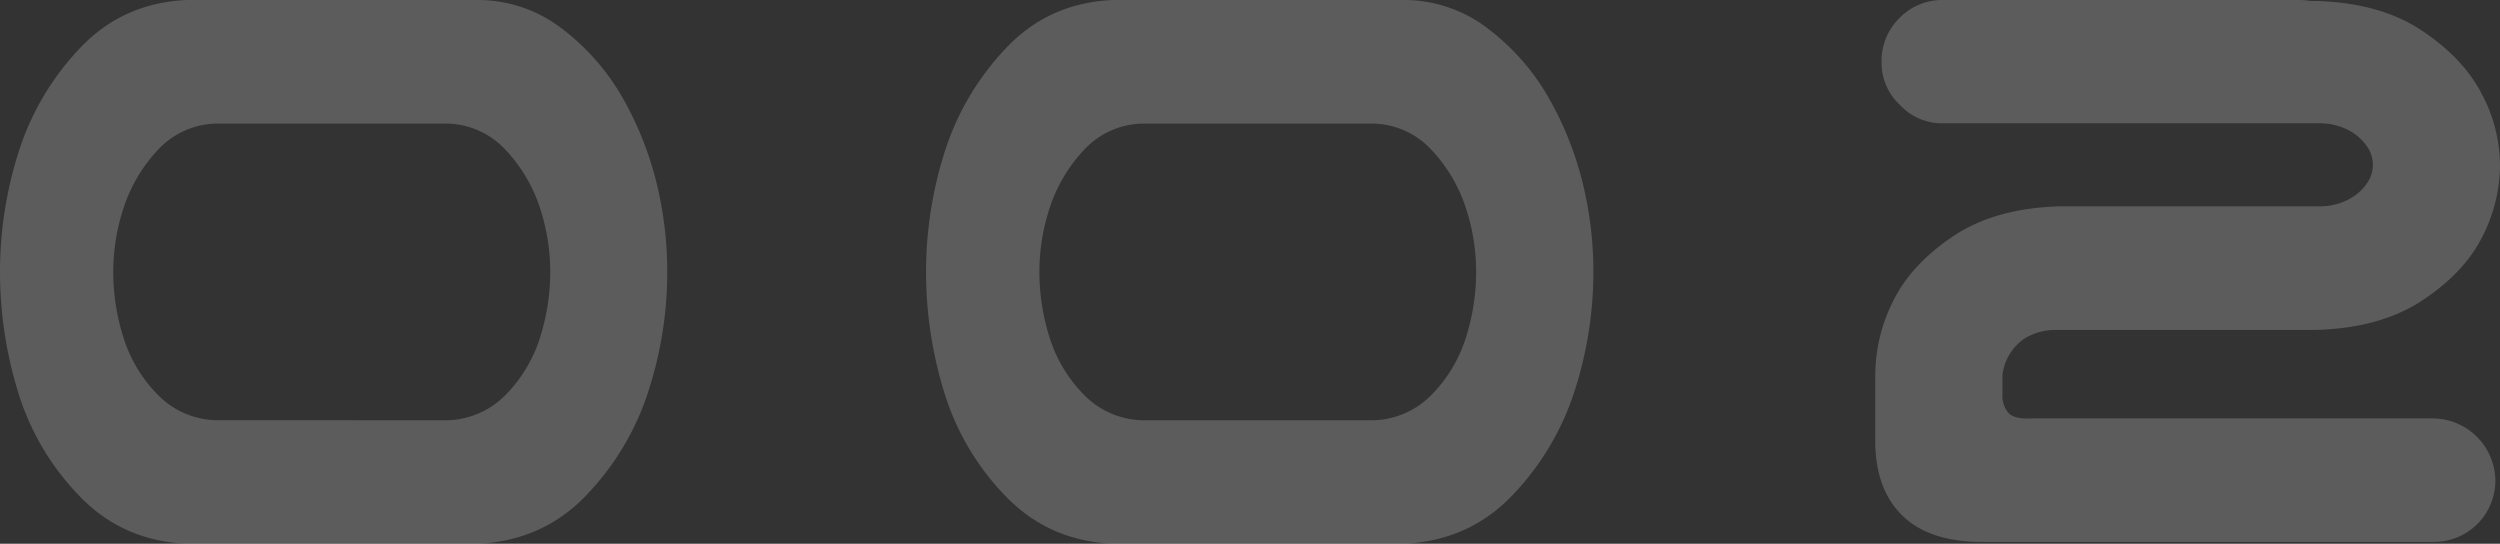 <svg xmlns="http://www.w3.org/2000/svg" viewBox="0 0 794.71 172.85"><rect x="0" y="0" width="794.71" height="172.85" fill="#333333" stroke="none"/><defs><style>.cls-1{opacity:0.2;}.cls-2{fill:#fff;}</style></defs><title>2</title><g id="レイヤー_2" data-name="レイヤー 2"><g id="opening-2"><g class="cls-1"><path class="cls-2" d="M152.34,0A43.83,43.83,0,0,1,179,9.38a73,73,0,0,1,18.9,21.67,105.38,105.38,0,0,1,10.69,26.66,117.7,117.7,0,0,1,3.52,28.72,122.63,122.63,0,0,1-6,37.94,85.25,85.25,0,0,1-19.63,32.95q-13.62,14.37-34.13,15.53H59.47Q39,172,25.2,157.62A81.51,81.51,0,0,1,5.71,124.51,129.9,129.9,0,0,1,0,86.43,125.46,125.46,0,0,1,5.86,48.49,85.2,85.2,0,0,1,25.34,15.38Q39,.87,59.47,0h92.87Zm-10,133.59A26.79,26.79,0,0,0,161,125.24a45.11,45.11,0,0,0,10.69-18,69,69,0,0,0,3.22-20.8,64.8,64.8,0,0,0-3.37-20.66,49.09,49.09,0,0,0-10.69-18,26.07,26.07,0,0,0-18.46-8.49H68.55A26,26,0,0,0,50.1,47.75a49.12,49.12,0,0,0-10.7,18A65.07,65.07,0,0,0,36,86.43a69,69,0,0,0,3.22,20.8,45,45,0,0,0,10.69,18,26.77,26.77,0,0,0,18.6,8.35Z"/><path class="cls-2" d="M446.72,0a43.85,43.85,0,0,1,26.66,9.38,73,73,0,0,1,18.9,21.67A105.75,105.75,0,0,1,503,57.71a118.19,118.19,0,0,1,3.51,28.72,122.92,122.92,0,0,1-6,37.94,85.5,85.5,0,0,1-19.63,32.95q-13.62,14.37-34.13,15.53H353.85q-20.52-.87-34.28-15.23a81.6,81.6,0,0,1-19.48-33.11,129.9,129.9,0,0,1-5.71-38.08,125.76,125.76,0,0,1,5.85-37.94,85.22,85.22,0,0,1,19.49-33.11Q333.34.87,353.85,0h92.87Zm-10,133.59a26.77,26.77,0,0,0,18.6-8.35,45.11,45.11,0,0,0,10.69-18,69,69,0,0,0,3.23-20.8,65.08,65.08,0,0,0-3.37-20.66,49.12,49.12,0,0,0-10.7-18,26,26,0,0,0-18.45-8.49H362.93a26.07,26.07,0,0,0-18.46,8.49,49.09,49.09,0,0,0-10.69,18,64.8,64.8,0,0,0-3.37,20.66,69,69,0,0,0,3.22,20.8,45.13,45.13,0,0,0,10.7,18,26.77,26.77,0,0,0,18.6,8.35Z"/><path class="cls-2" d="M598.12,19.63a19,19,0,0,1,5.72-13.92A18.92,18.92,0,0,1,617.75,0H730.84a22.09,22.09,0,0,1,3.52.29h1.75q20.5.6,33.69,9.38t19.05,20.07a48.87,48.87,0,0,1,5.86,22.7,50.36,50.36,0,0,1-5.72,23q-5.7,11.28-19,20.07t-33.84,9.37h-83.2a18.77,18.77,0,0,0-9.23,2.64,16.31,16.31,0,0,0-7.18,11.72v6.15a8.29,8.29,0,0,0,1.91,5.86q1.9,2.06,7.47,1.76H773.61a20,20,0,0,1,19.63,19.63,19.51,19.51,0,0,1-19.63,19.63H630.06q-16.41,0-25-8.06t-8.94-23v-22a52.77,52.77,0,0,1,5.72-23.59q5.72-11.57,19-20.5t33.84-9.53h83.2a19.65,19.65,0,0,0,9.23-2.49,15.8,15.8,0,0,0,5.42-5,10.14,10.14,0,0,0,0-11.42,15.9,15.9,0,0,0-5.42-5,19.76,19.76,0,0,0-9.23-2.49H617.75A18.22,18.22,0,0,1,604,33.4,18.25,18.25,0,0,1,598.12,19.63Z"/></g></g></g></svg>